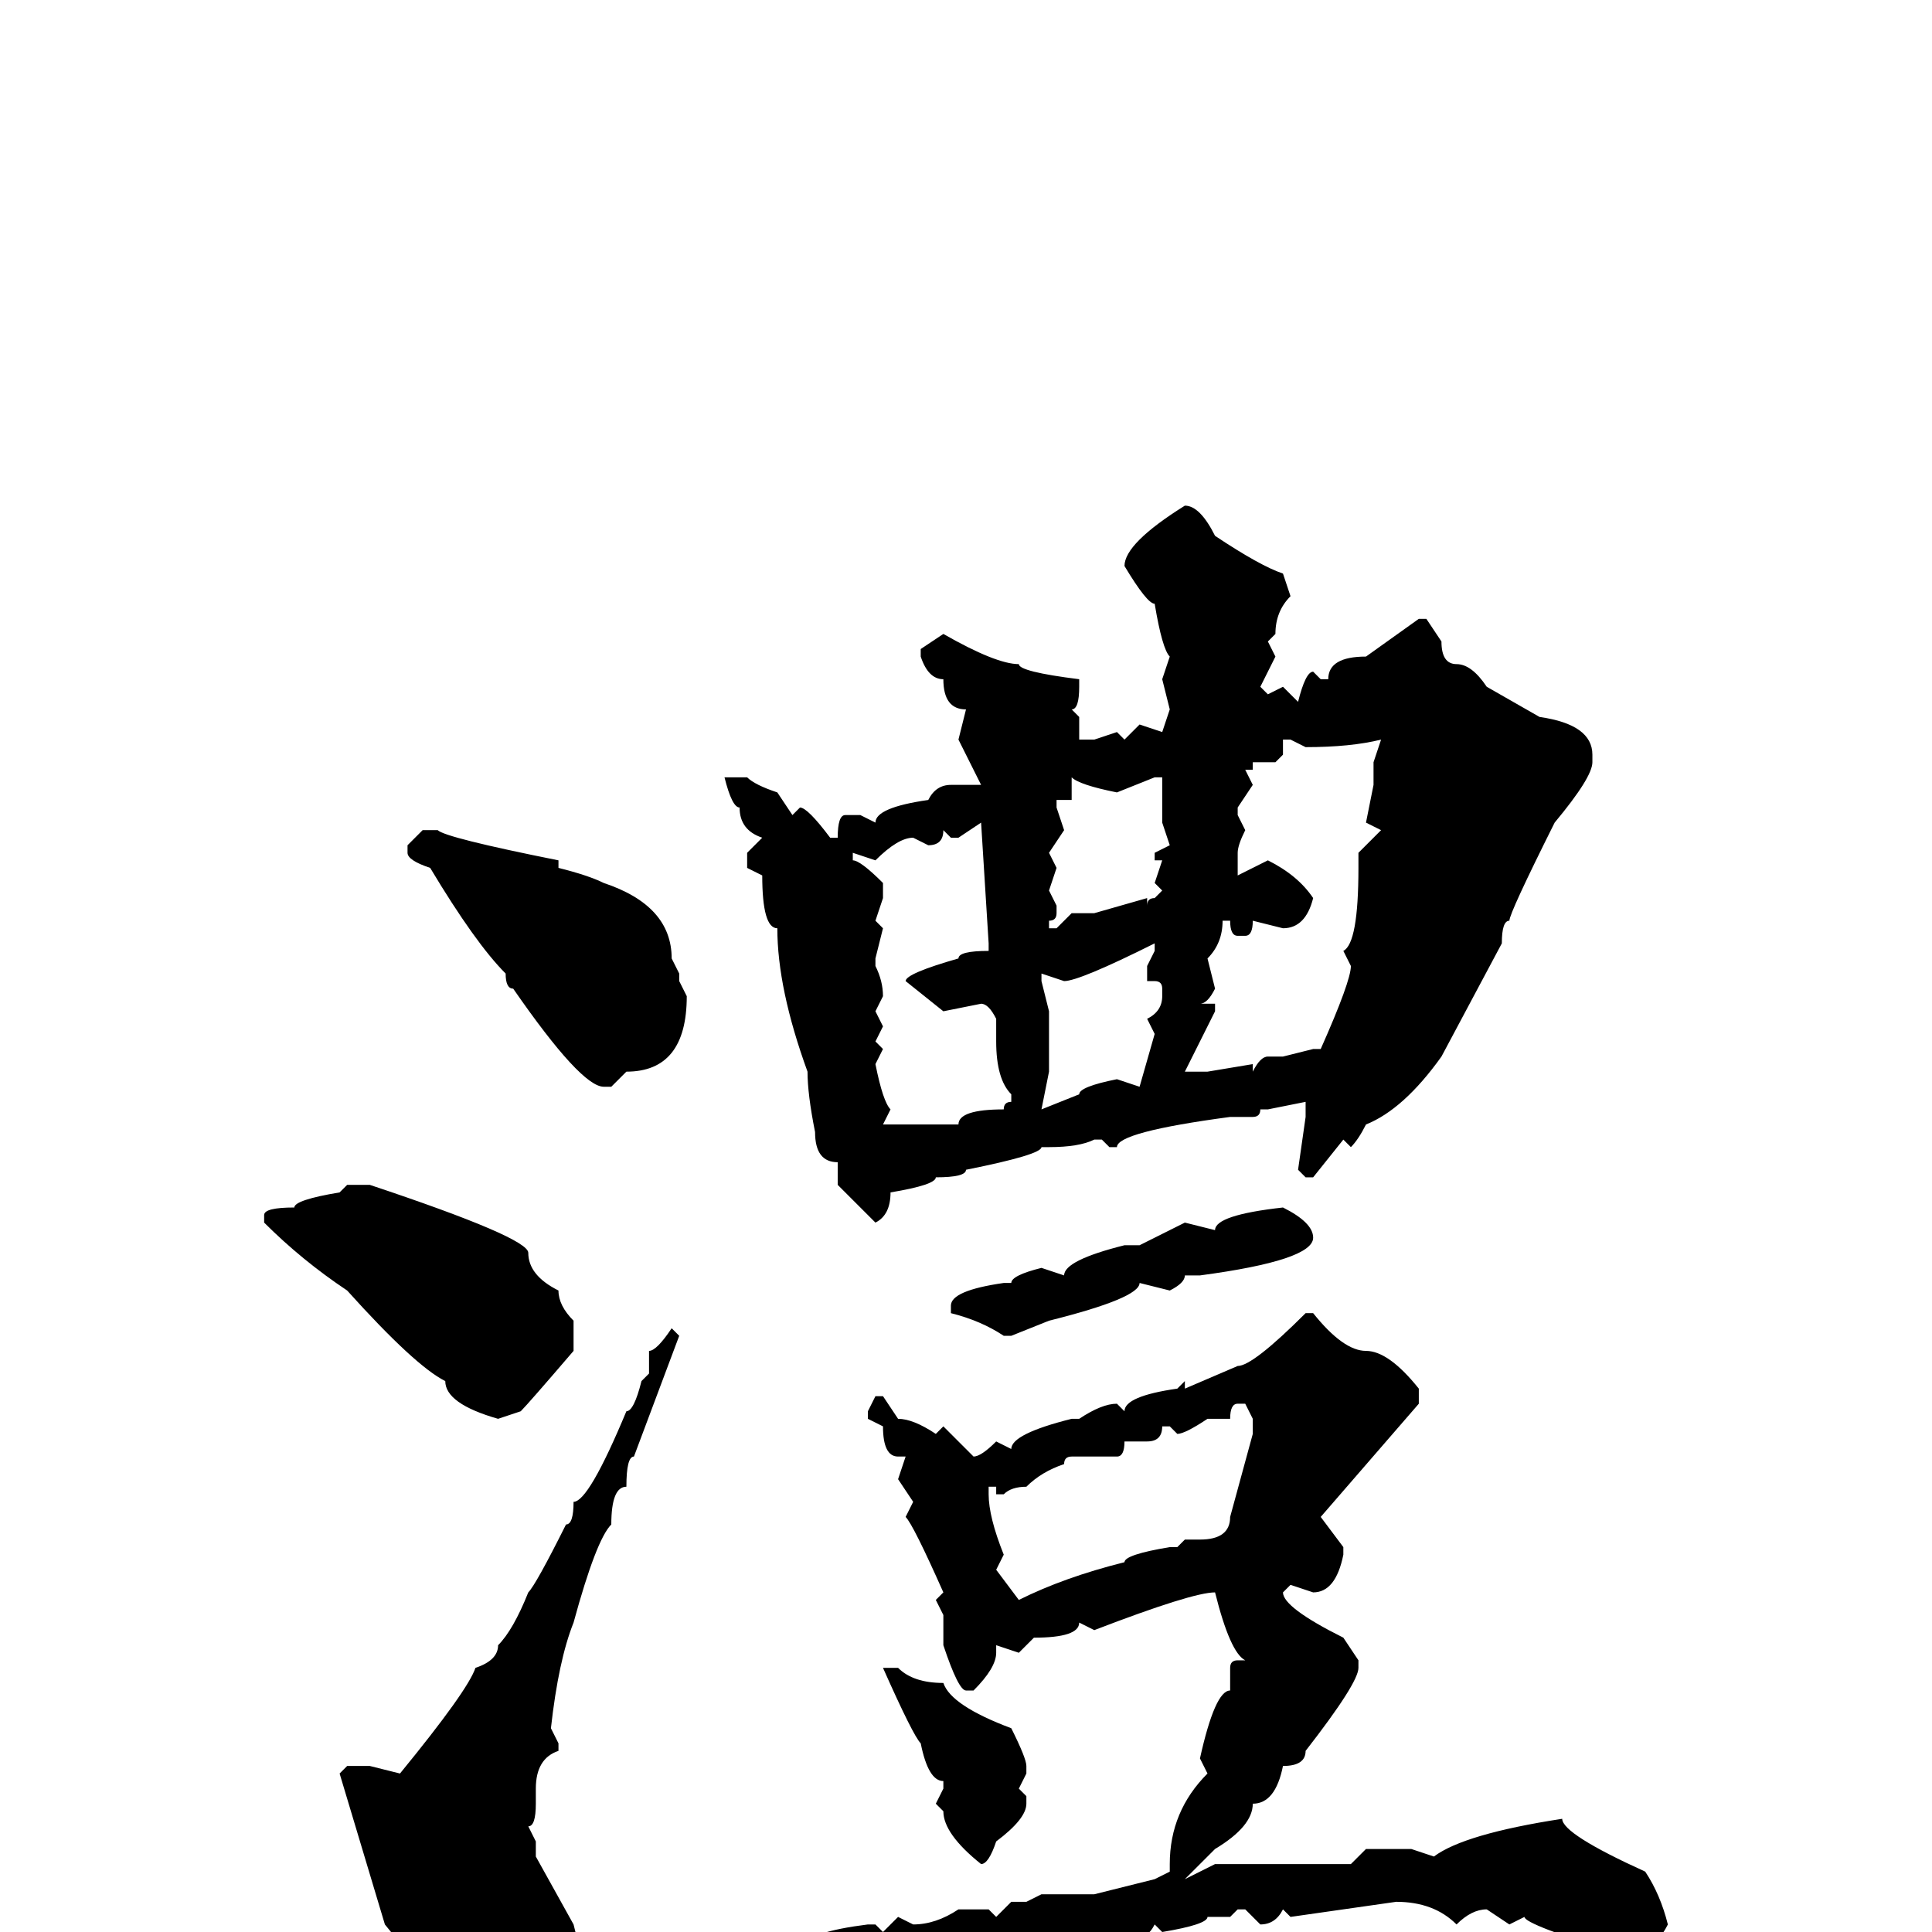 <svg xmlns="http://www.w3.org/2000/svg" viewBox="0 -256 256 256">
	<path fill="#000000" d="M157 -189Q159 -189 161 -185Q167 -181 170 -180L171 -177Q169 -175 169 -172L168 -171L169 -169L167 -165L168 -164L170 -165L172 -163Q173 -167 174 -167L175 -166H176Q176 -169 181 -169L188 -174H189L191 -171Q191 -168 193 -168Q195 -168 197 -165L204 -161Q211 -160 211 -156V-155Q211 -153 206 -147Q200 -135 200 -134Q199 -134 199 -131L191 -116Q186 -109 181 -107Q180 -105 179 -104L178 -105L174 -100H173L172 -101L173 -108V-110L168 -109H167Q167 -108 166 -108H163Q148 -106 148 -104H147L146 -105H145Q143 -104 139 -104H138Q138 -103 128 -101Q128 -100 124 -100Q124 -99 118 -98Q118 -95 116 -94L111 -99V-102Q108 -102 108 -106Q107 -111 107 -114Q103 -125 103 -133Q101 -133 101 -140L99 -141V-143L101 -145Q98 -146 98 -149Q97 -149 96 -153H97H99Q100 -152 103 -151L105 -148L106 -149Q107 -149 110 -145H111Q111 -148 112 -148H114L116 -147Q116 -149 123 -150Q124 -152 126 -152H130L127 -158L128 -162Q125 -162 125 -166Q123 -166 122 -169V-170L125 -172Q132 -168 135 -168Q135 -167 143 -166V-165Q143 -162 142 -162L143 -161V-158H145L148 -159L149 -158L151 -160L154 -159L155 -162L154 -166L155 -169Q154 -170 153 -176Q152 -176 149 -181Q149 -184 157 -189ZM170 -158V-156L169 -155H166V-154H165L166 -152L164 -149V-148L165 -146Q164 -144 164 -143V-140L168 -142Q172 -140 174 -137Q173 -133 170 -133L166 -134Q166 -132 165 -132H164Q163 -132 163 -134H162Q162 -131 160 -129L161 -125Q160 -123 159 -123H160H161V-122L157 -114H160L166 -115V-114Q167 -116 168 -116H170L174 -117H175Q179 -126 179 -128L178 -130Q180 -131 180 -141V-143L183 -146L181 -147L182 -152V-155L183 -158Q179 -157 173 -157L171 -158ZM148 -151Q143 -152 142 -153V-152V-150H140V-149L141 -146L139 -143L140 -141L139 -138L140 -136V-135Q140 -134 139 -134V-133H140L142 -135H145L152 -137V-136Q152 -137 153 -137L154 -138L153 -139L154 -142H153V-143L155 -144L154 -147V-153H153ZM127 -145H126L125 -146Q125 -144 123 -144L121 -145Q119 -145 116 -142L113 -143V-142Q114 -142 117 -139V-137L116 -134L117 -133L116 -129V-128Q117 -126 117 -124L116 -122L117 -120L116 -118L117 -117L116 -115Q117 -110 118 -109L117 -107H118V-106V-107H127Q127 -109 133 -109Q133 -110 134 -110V-111Q132 -113 132 -118V-121Q131 -123 130 -123L125 -122L120 -126Q120 -127 127 -129Q127 -130 131 -130V-131L130 -147ZM56 -146H58Q59 -145 74 -142V-141Q78 -140 80 -139Q89 -136 89 -129L90 -127V-126L91 -124Q91 -114 83 -114L81 -112H80Q77 -112 68 -125Q67 -125 67 -127Q63 -131 57 -141Q54 -142 54 -143V-144ZM141 -126L138 -127V-126L139 -122V-116V-114L138 -109L143 -111Q143 -112 148 -113L151 -112L153 -119L152 -121Q154 -122 154 -124V-125Q154 -126 153 -126H152V-128L153 -130V-131Q143 -126 141 -126ZM46 -99H49Q70 -92 70 -90Q70 -87 74 -85Q74 -83 76 -81V-77Q70 -70 69 -69L66 -68Q59 -70 59 -73Q55 -75 46 -85Q40 -89 35 -94V-95Q35 -96 39 -96Q39 -97 45 -98ZM170 -96Q174 -94 174 -92Q174 -89 159 -87H157Q157 -86 155 -85L151 -86Q151 -84 139 -81L134 -79H133Q130 -81 126 -82V-83Q126 -85 133 -86H134Q134 -87 138 -88L141 -87Q141 -89 149 -91H151L157 -94L161 -93Q161 -95 170 -96ZM173 -82H174Q178 -77 181 -77Q184 -77 188 -72V-70L175 -55L178 -51V-50Q177 -45 174 -45L171 -46L170 -45Q170 -43 178 -39L180 -36V-35Q180 -33 173 -24Q173 -22 170 -22Q169 -17 166 -17Q166 -14 161 -11L157 -7L161 -9H166H168H171H179L181 -11H184H187L190 -10Q194 -13 207 -15Q207 -13 218 -8Q220 -5 221 -1Q219 3 215 3Q202 -1 202 -2L200 -1L197 -3Q195 -3 193 -1Q190 -4 185 -4L171 -2L170 -3Q169 -1 167 -1L165 -3H164L163 -2H162H160Q160 -1 154 0L153 -1Q152 1 150 1L146 0H143H142L137 2H133L125 4Q116 4 109 8L100 10Q98 10 96 7Q93 6 93 5Q93 4 103 2H105H106Q107 0 115 -1H116L117 0L119 -2L121 -1Q124 -1 127 -3H129H131L132 -2L134 -4H136L138 -5H140H143H145L153 -7L155 -8V-9Q155 -16 160 -21L159 -23Q161 -32 163 -32V-33V-35Q163 -36 164 -36H165Q163 -37 161 -45Q158 -45 145 -40L143 -41Q143 -39 137 -39L135 -37L132 -38V-37Q132 -35 129 -32H128Q127 -32 125 -38V-42L124 -44L125 -45Q121 -54 120 -55L121 -57L119 -60L120 -63H119Q117 -63 117 -67L115 -68V-69L116 -71H117L119 -68Q121 -68 124 -66L125 -67L129 -63Q130 -63 132 -65L134 -64Q134 -66 142 -68H143Q146 -70 148 -70L149 -69Q149 -71 156 -72L157 -73V-72L164 -75Q166 -75 173 -82ZM89 -80L90 -79L84 -63Q83 -63 83 -59Q81 -59 81 -54Q79 -52 76 -41Q74 -36 73 -27L74 -25V-24Q71 -23 71 -19V-17Q71 -14 70 -14L71 -12V-11V-10L76 -1L77 3Q77 9 66 13Q61 13 56 4Q55 4 51 -1L45 -21L46 -22H49L53 -21Q62 -32 63 -35Q66 -36 66 -38Q68 -40 70 -45Q71 -46 75 -54Q76 -54 76 -57Q78 -57 83 -69Q84 -69 85 -73L86 -74V-77Q87 -77 89 -80ZM163 -68H160Q157 -66 156 -66L155 -67H154Q154 -65 152 -65H149Q149 -63 148 -63H142Q141 -63 141 -62Q138 -61 136 -59Q134 -59 133 -58H132V-59H131V-58Q131 -55 133 -50L132 -48L135 -44Q141 -47 149 -49Q149 -50 155 -51H156L157 -52H159Q163 -52 163 -55L166 -66V-68L165 -70H164Q163 -70 163 -68ZM119 -35Q121 -33 125 -33Q126 -30 134 -27Q136 -23 136 -22V-21L135 -19L136 -18V-17Q136 -15 132 -12Q131 -9 130 -9Q125 -13 125 -16L124 -17L125 -19V-20Q123 -20 122 -25Q121 -26 117 -35H118Z"/>
</svg>